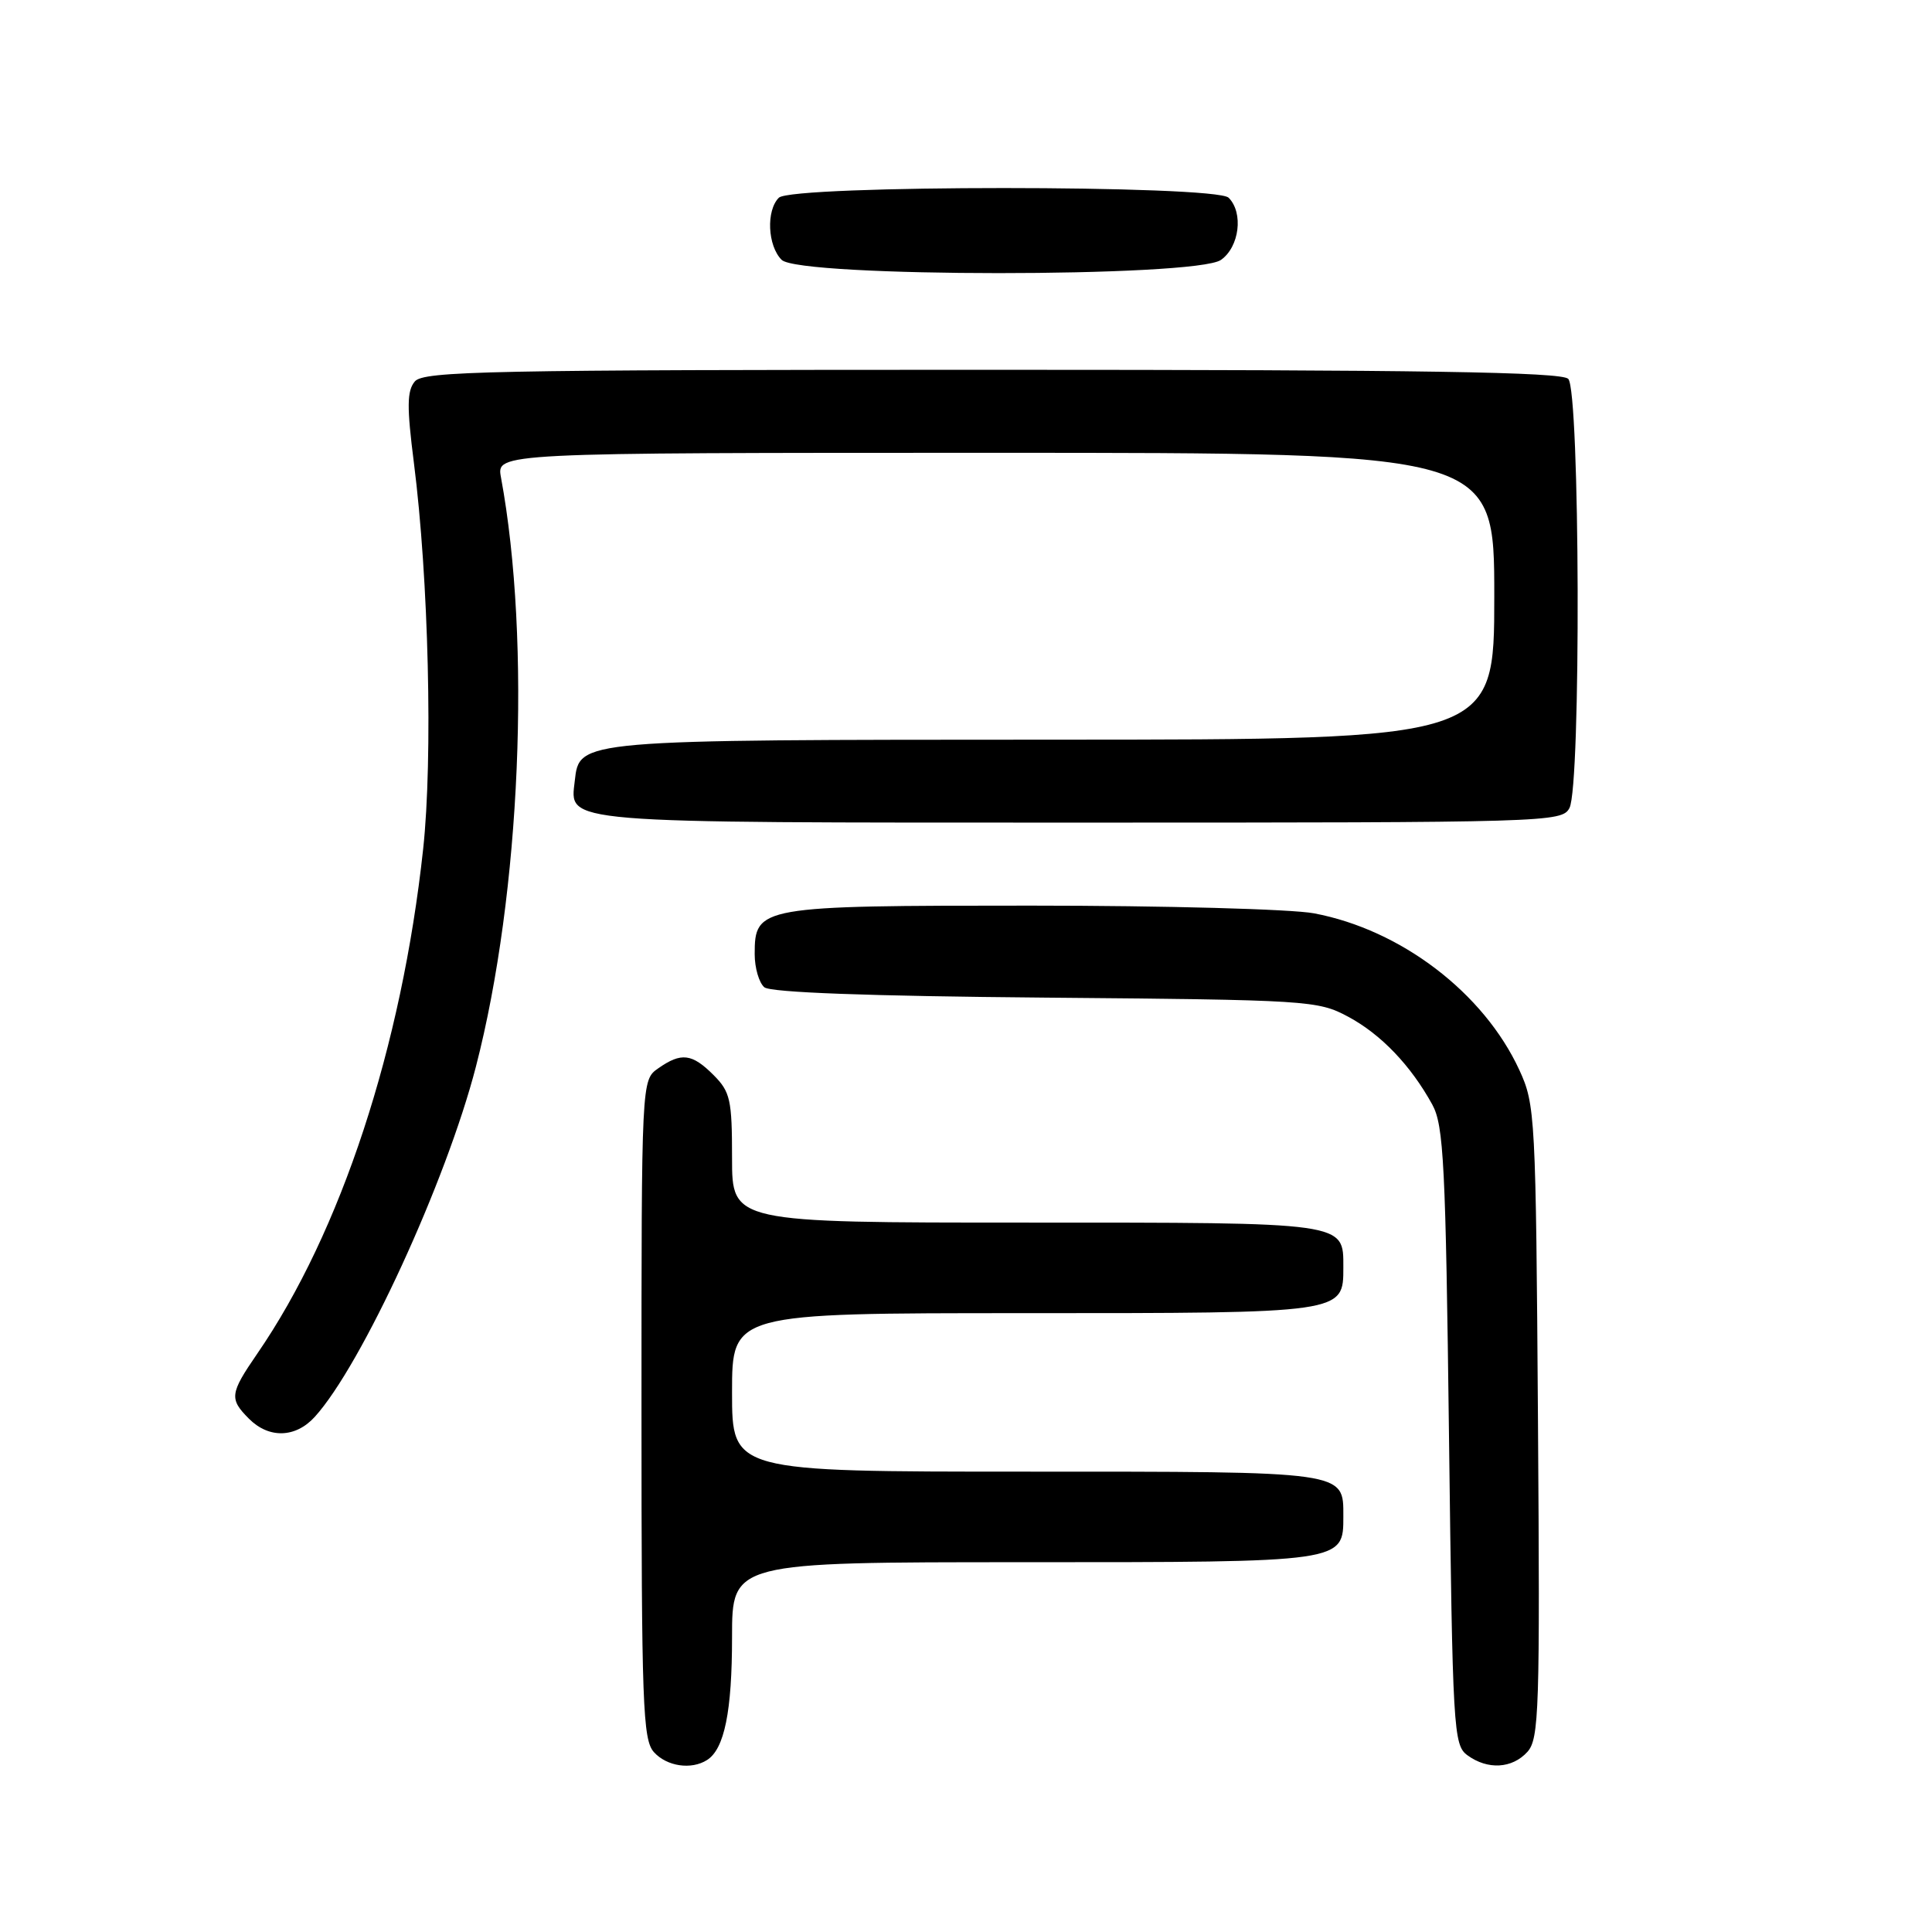 <?xml version="1.0" encoding="UTF-8" standalone="no"?>
<!DOCTYPE svg PUBLIC "-//W3C//DTD SVG 1.1//EN" "http://www.w3.org/Graphics/SVG/1.1/DTD/svg11.dtd" >
<svg xmlns="http://www.w3.org/2000/svg" xmlns:xlink="http://www.w3.org/1999/xlink" version="1.1" viewBox="0 0 256 256">
 <g >
 <path fill="currentColor"
d=" M 93.69 233.21 C 95.99 231.75 97.00 226.77 97.00 216.93 C 97.00 207.00 97.00 207.00 135.67 207.00 C 178.22 207.00 178.00 207.03 178.00 200.92 C 178.00 194.91 178.61 195.00 135.93 195.00 C 97.00 195.00 97.00 195.00 97.00 184.50 C 97.00 174.00 97.00 174.00 135.67 174.00 C 178.22 174.00 178.00 174.03 178.00 167.92 C 178.00 161.91 178.61 162.00 135.93 162.00 C 97.00 162.00 97.00 162.00 97.00 153.45 C 97.00 145.71 96.77 144.68 94.55 142.45 C 91.69 139.59 90.27 139.42 87.22 141.56 C 85.00 143.11 85.00 143.11 85.00 186.73 C 85.00 225.91 85.17 230.53 86.65 232.17 C 88.36 234.06 91.60 234.54 93.69 233.21 Z  M 202.39 232.13 C 203.94 230.41 204.06 226.60 203.79 188.38 C 203.51 147.78 203.43 146.36 201.32 141.78 C 196.60 131.55 185.63 123.19 174.11 121.02 C 171.15 120.46 154.26 120.00 136.59 120.00 C 100.59 120.00 100.00 120.10 100.00 126.43 C 100.00 128.26 100.58 130.23 101.28 130.82 C 102.12 131.51 115.03 131.99 138.53 132.19 C 173.40 132.49 174.63 132.57 178.62 134.71 C 182.98 137.04 186.94 141.18 189.79 146.37 C 191.30 149.13 191.56 154.26 192.00 190.33 C 192.48 229.29 192.59 231.23 194.44 232.58 C 197.12 234.54 200.37 234.36 202.39 232.13 Z  M 41.70 187.75 C 47.91 180.93 59.13 156.55 63.06 141.34 C 69.00 118.38 70.41 84.99 66.38 63.25 C 65.78 60.00 65.78 60.00 131.89 60.00 C 198.00 60.00 198.00 60.00 198.00 79.00 C 198.00 98.00 198.00 98.00 139.75 98.01 C 76.36 98.03 76.79 97.99 76.16 103.47 C 75.51 109.15 73.70 109.00 143.16 109.00 C 205.18 109.00 206.96 108.95 207.96 107.07 C 209.51 104.17 209.36 51.76 207.80 50.20 C 206.89 49.29 188.56 49.00 131.42 49.00 C 64.69 49.00 56.10 49.17 54.96 50.55 C 53.92 51.80 53.90 53.91 54.84 61.30 C 56.80 76.66 57.37 100.48 56.07 112.50 C 53.23 138.73 45.17 163.27 34.08 179.38 C 30.45 184.66 30.36 185.36 33.00 188.00 C 35.64 190.64 39.16 190.54 41.70 187.75 Z  M 161.78 34.44 C 164.23 32.73 164.79 28.19 162.80 26.20 C 161.09 24.49 104.91 24.49 103.20 26.20 C 101.50 27.90 101.71 32.57 103.57 34.43 C 105.91 36.77 158.44 36.78 161.78 34.44 Z "/>
</g>
</svg>